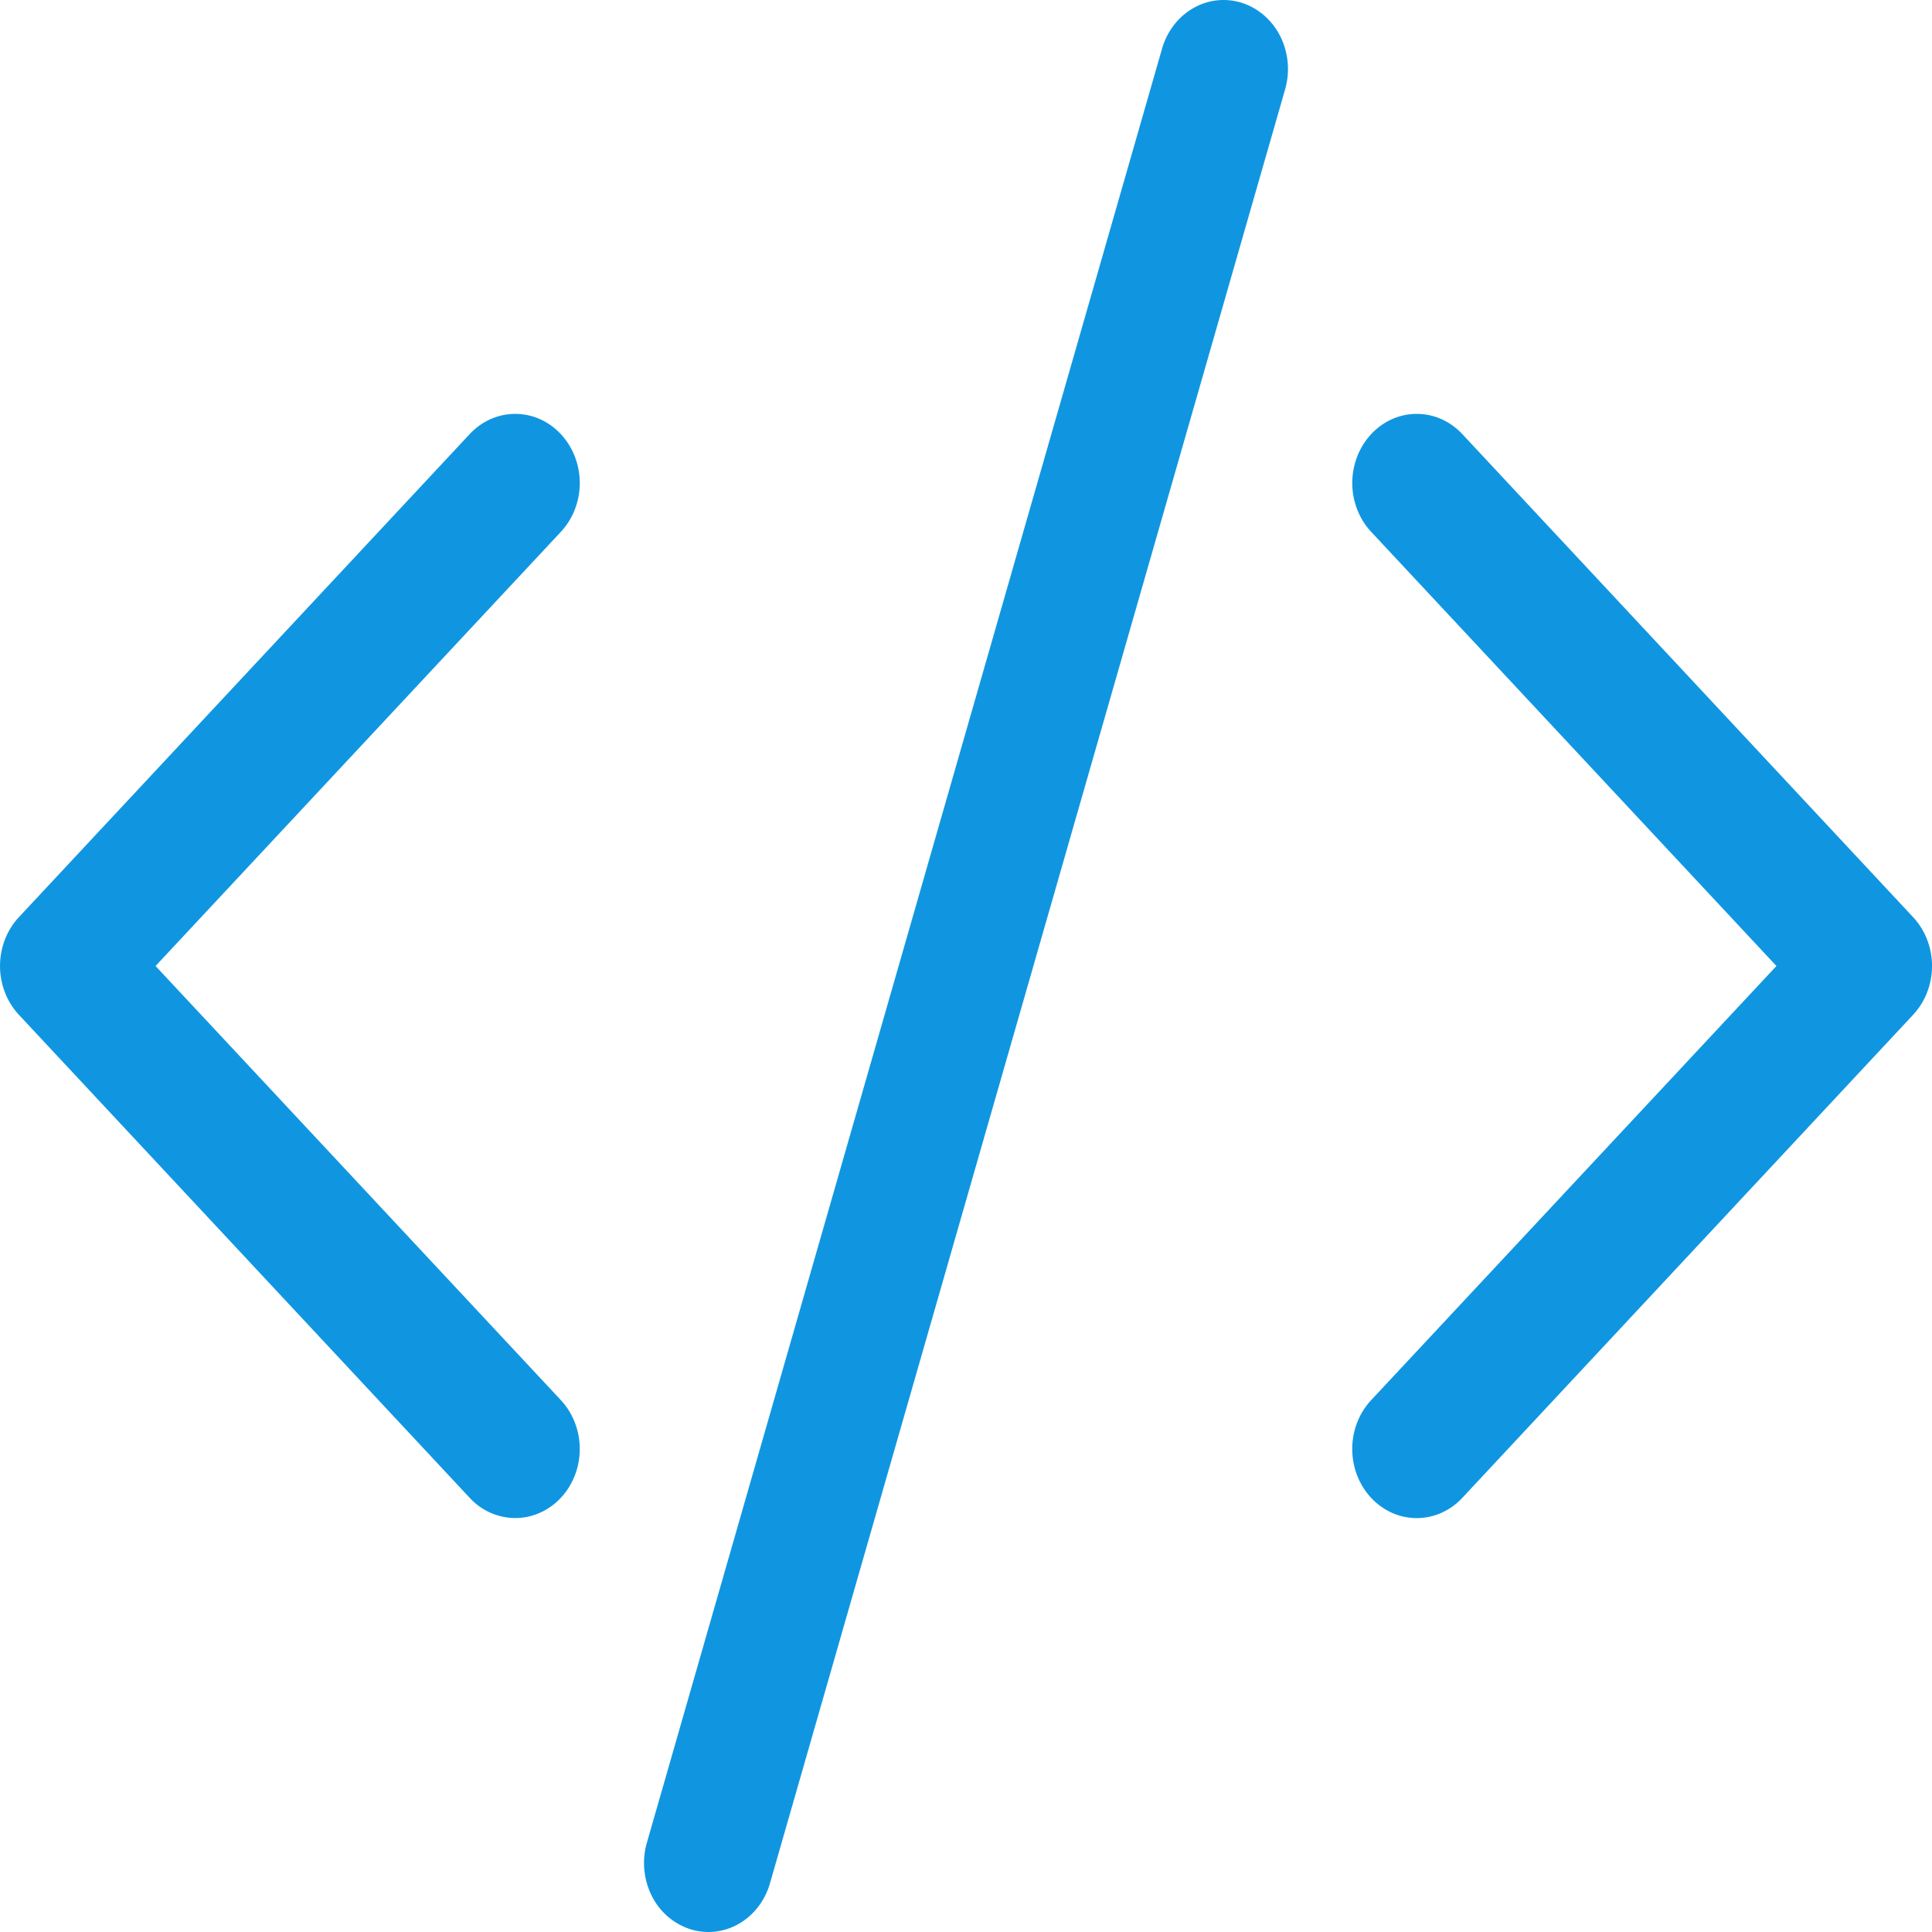 <svg xmlns="http://www.w3.org/2000/svg" width="50" height="50" fill="none" xmlns:v="https://vecta.io/nano"><path d="M33.259 2.311a1.91 1.91 0 0 0 .066-.693 1.88 1.88 0 0 0-.186-.668 1.77 1.77 0 0 0-.411-.54c-.169-.149-.363-.262-.572-.331a1.56 1.56 0 0 0-.647-.071 1.58 1.58 0 0 0-.623.2c-.193.11-.365.259-.504.44a1.83 1.83 0 0 0-.309.613L16.741 47.689a1.9 1.9 0 0 0 .12 1.361 1.7 1.7 0 0 0 .983.871c.422.139.879.093 1.27-.129s.683-.601.813-1.053L33.259 2.311zm-18.744 8.925a1.8 1.8 0 0 1 .362.58 1.9 1.9 0 0 1 0 1.368 1.8 1.8 0 0 1-.362.58L4.026 25l10.489 11.235c.313.335.489.79.489 1.264s-.176.929-.489 1.264-.737.524-1.18.524a1.61 1.61 0 0 1-1.18-.524L.49 26.264a1.8 1.8 0 0 1-.362-.58 1.9 1.9 0 0 1 0-1.369 1.8 1.8 0 0 1 .362-.58l11.665-12.5c.155-.166.339-.298.541-.388a1.57 1.57 0 0 1 1.277 0c.203.09.386.222.541.388zm20.971 0a1.8 1.8 0 0 0-.362.58 1.9 1.9 0 0 0 0 1.368 1.8 1.8 0 0 0 .362.58L45.974 25 35.485 36.236c-.155.166-.278.363-.362.58s-.127.449-.127.684a1.9 1.9 0 0 0 .127.684c.084.217.207.414.362.58a1.67 1.67 0 0 0 .541.388 1.57 1.57 0 0 0 .639.136c.219 0 .436-.046.639-.136a1.67 1.67 0 0 0 .541-.388l11.665-12.5a1.8 1.8 0 0 0 .363-.58 1.9 1.9 0 0 0 0-1.369 1.8 1.8 0 0 0-.363-.58l-11.665-12.5c-.155-.166-.339-.298-.541-.388a1.57 1.57 0 0 0-1.277 0c-.203.09-.386.222-.541.388h0z" fill="#1096e1"/></svg>